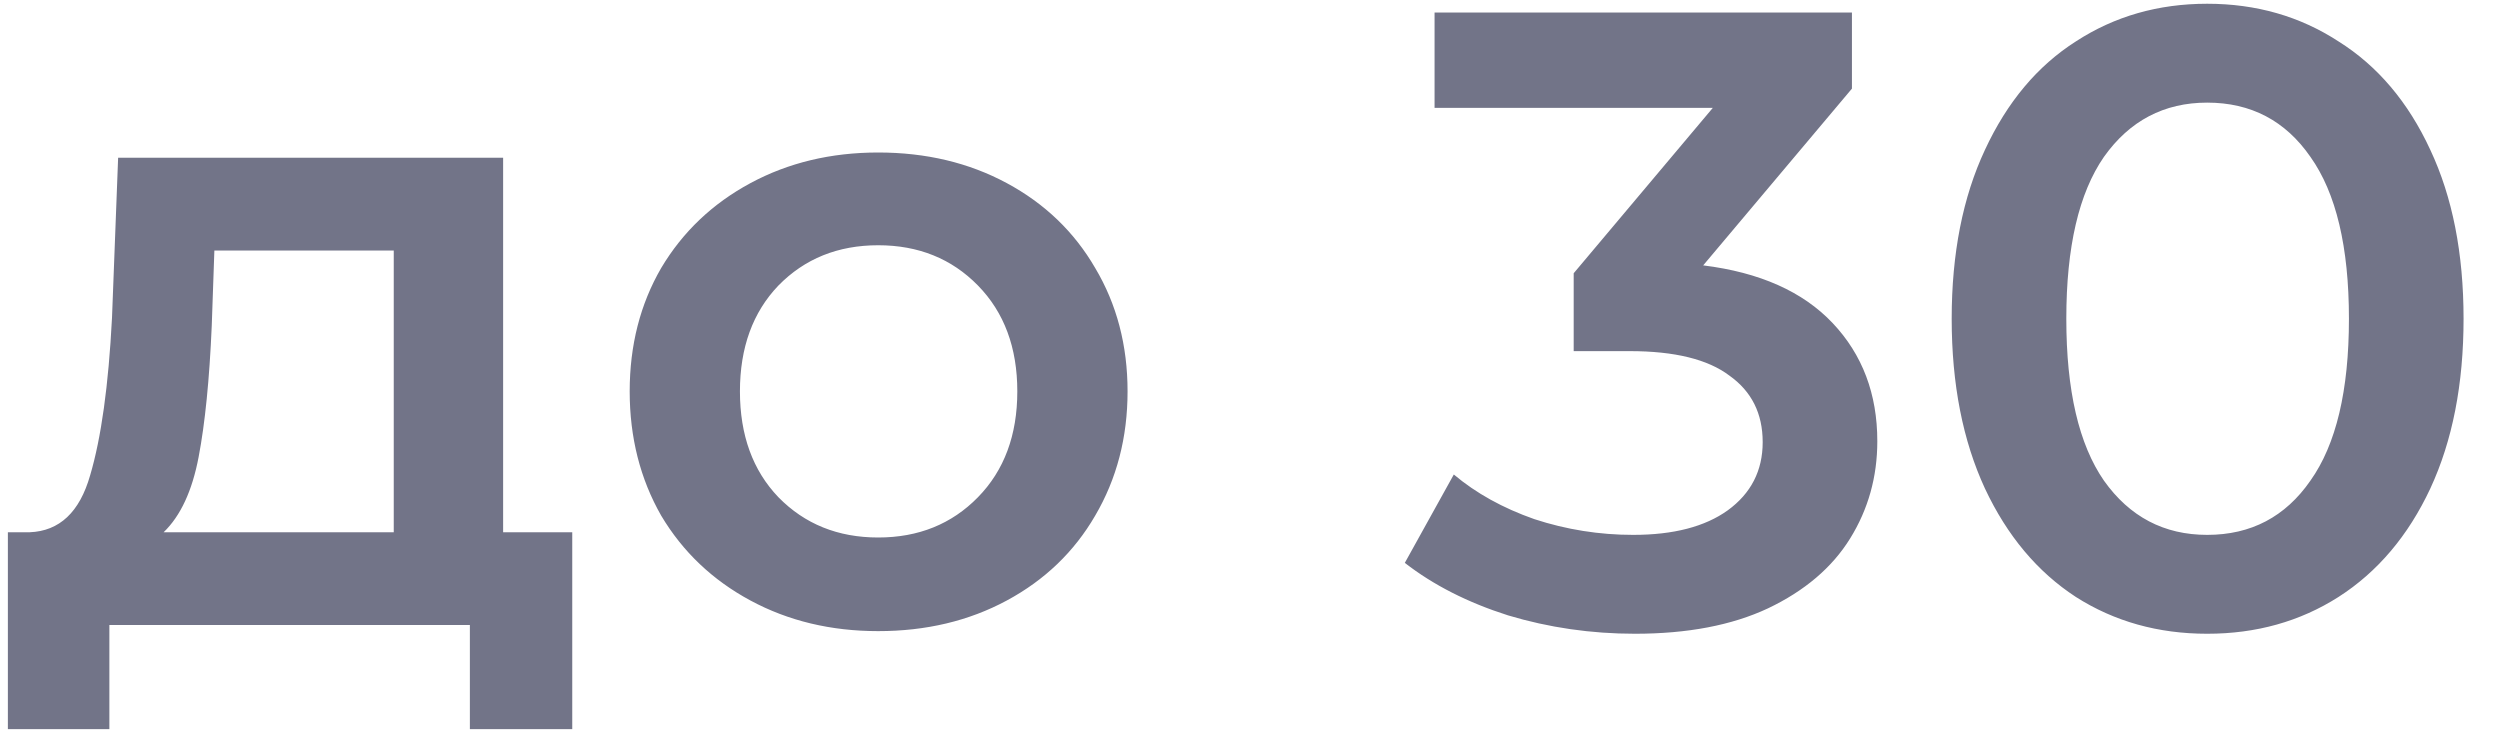 <svg width="40" height="12" viewBox="0 0 40 12" fill="none" xmlns="http://www.w3.org/2000/svg">
<path d="M9.156 8.516V11.666H7.518V10H1.75V11.666H0.126V8.516H0.476C0.952 8.497 1.274 8.194 1.442 7.606C1.619 7.009 1.736 6.169 1.792 5.086L1.89 2.524H8.05V8.516H9.156ZM3.388 5.212C3.351 6.071 3.281 6.771 3.178 7.312C3.075 7.853 2.889 8.255 2.618 8.516H6.3V4.008H3.43L3.388 5.212ZM14.051 10.098C13.295 10.098 12.614 9.935 12.007 9.608C11.4 9.281 10.924 8.829 10.579 8.25C10.243 7.662 10.075 6.999 10.075 6.262C10.075 5.525 10.243 4.867 10.579 4.288C10.924 3.709 11.4 3.257 12.007 2.93C12.614 2.603 13.295 2.44 14.051 2.44C14.816 2.44 15.502 2.603 16.109 2.93C16.716 3.257 17.187 3.709 17.523 4.288C17.868 4.867 18.041 5.525 18.041 6.262C18.041 6.999 17.868 7.662 17.523 8.25C17.187 8.829 16.716 9.281 16.109 9.608C15.502 9.935 14.816 10.098 14.051 10.098ZM14.051 8.6C14.695 8.6 15.227 8.385 15.647 7.956C16.067 7.527 16.277 6.962 16.277 6.262C16.277 5.562 16.067 4.997 15.647 4.568C15.227 4.139 14.695 3.924 14.051 3.924C13.407 3.924 12.875 4.139 12.455 4.568C12.044 4.997 11.839 5.562 11.839 6.262C11.839 6.962 12.044 7.527 12.455 7.956C12.875 8.385 13.407 8.6 14.051 8.6ZM27.251 4.246C28.156 4.358 28.847 4.666 29.323 5.17C29.799 5.674 30.037 6.304 30.037 7.06C30.037 7.629 29.892 8.147 29.603 8.614C29.314 9.081 28.875 9.454 28.287 9.734C27.708 10.005 26.999 10.14 26.159 10.14C25.459 10.14 24.782 10.042 24.129 9.846C23.485 9.641 22.934 9.361 22.477 9.006L23.261 7.592C23.616 7.891 24.045 8.129 24.549 8.306C25.062 8.474 25.59 8.558 26.131 8.558C26.775 8.558 27.279 8.427 27.643 8.166C28.016 7.895 28.203 7.531 28.203 7.074C28.203 6.617 28.026 6.262 27.671 6.01C27.326 5.749 26.794 5.618 26.075 5.618H25.179V4.372L27.405 1.726H22.953V0.2H29.631V1.418L27.251 4.246ZM35.315 10.14C34.531 10.14 33.831 9.944 33.215 9.552C32.599 9.151 32.114 8.572 31.759 7.816C31.405 7.051 31.227 6.145 31.227 5.1C31.227 4.055 31.405 3.154 31.759 2.398C32.114 1.633 32.599 1.054 33.215 0.662C33.831 0.261 34.531 0.06 35.315 0.06C36.099 0.06 36.799 0.261 37.415 0.662C38.041 1.054 38.531 1.633 38.885 2.398C39.24 3.154 39.417 4.055 39.417 5.1C39.417 6.145 39.24 7.051 38.885 7.816C38.531 8.572 38.041 9.151 37.415 9.552C36.799 9.944 36.099 10.14 35.315 10.14ZM35.315 8.558C36.015 8.558 36.566 8.269 36.967 7.69C37.378 7.111 37.583 6.248 37.583 5.1C37.583 3.952 37.378 3.089 36.967 2.51C36.566 1.931 36.015 1.642 35.315 1.642C34.625 1.642 34.074 1.931 33.663 2.51C33.262 3.089 33.061 3.952 33.061 5.1C33.061 6.248 33.262 7.111 33.663 7.69C34.074 8.269 34.625 8.558 35.315 8.558Z" fill="#727488"/>
</svg>
